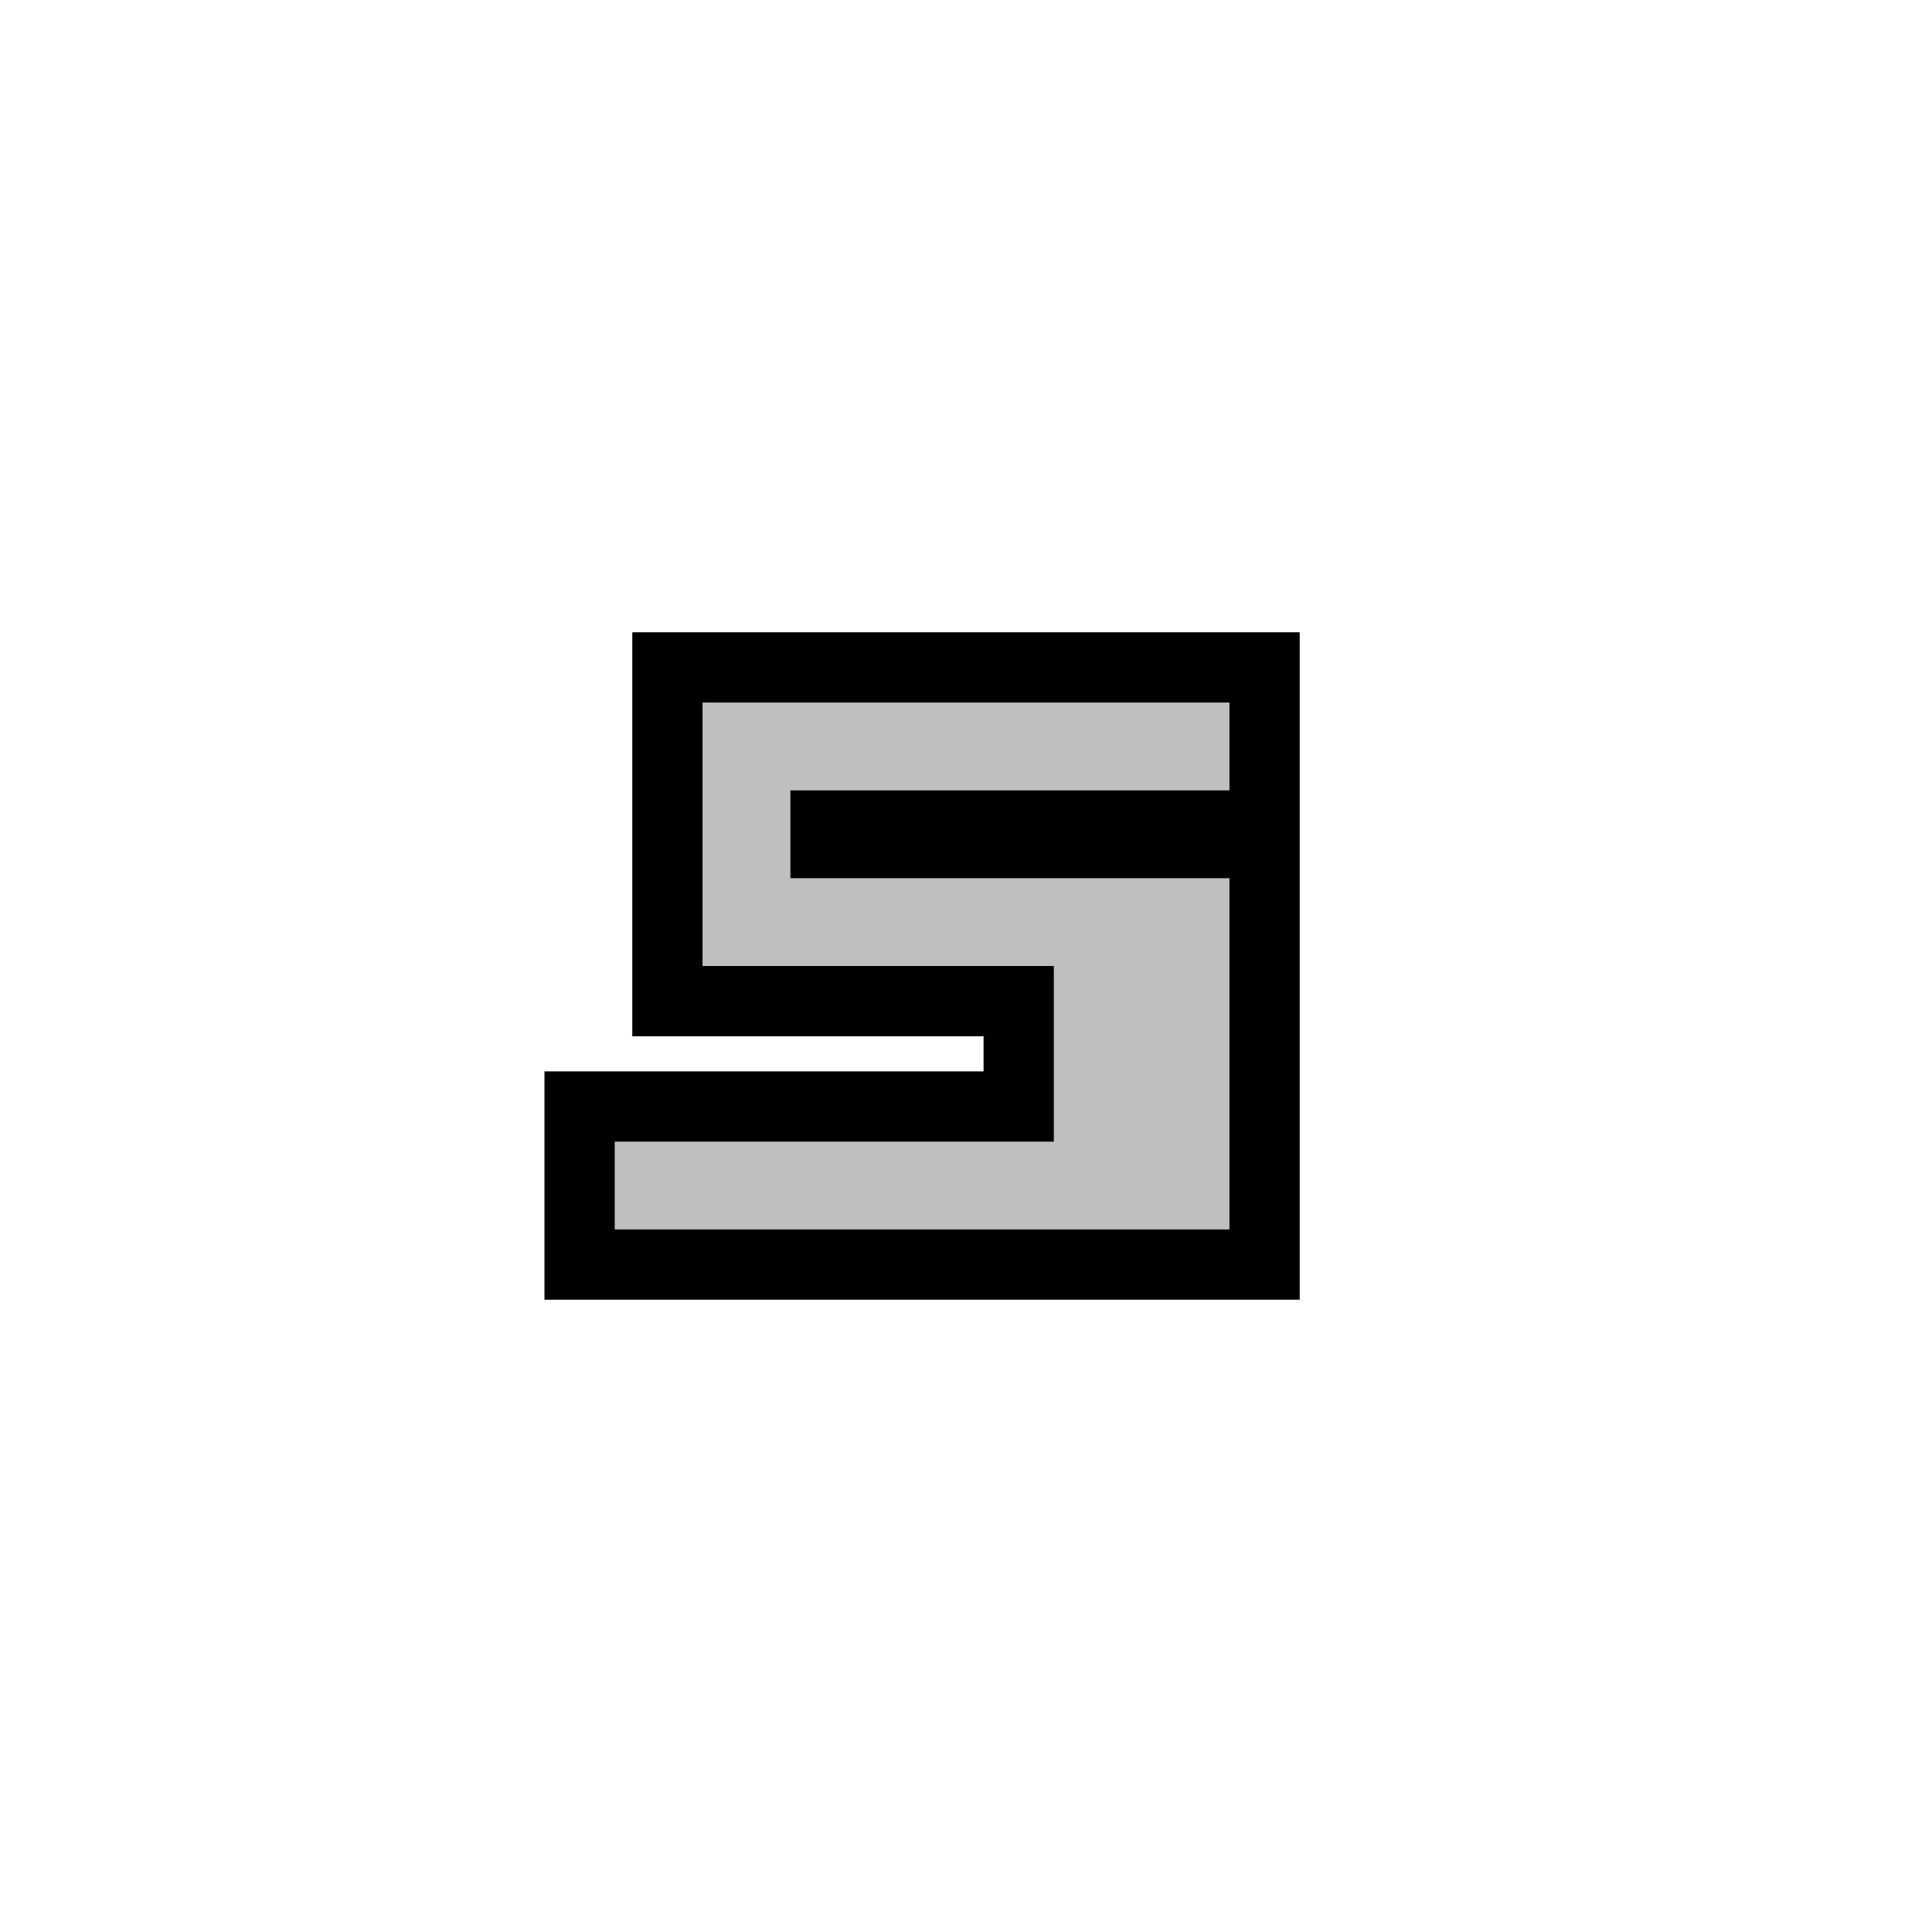 <svg width="22" height="22" version="1.1" xmlns="http://www.w3.org/2000/svg"><path d="m14 8h-6v3h4v2h-5v1h7v-4h-5v-1h5z" stroke="#000" stroke-width="1.6"/><path d="m14 8h-6v3h4v2h-5v1h7v-4h-5v-1h5v-1" fill="#bfbfbf"/></svg>
